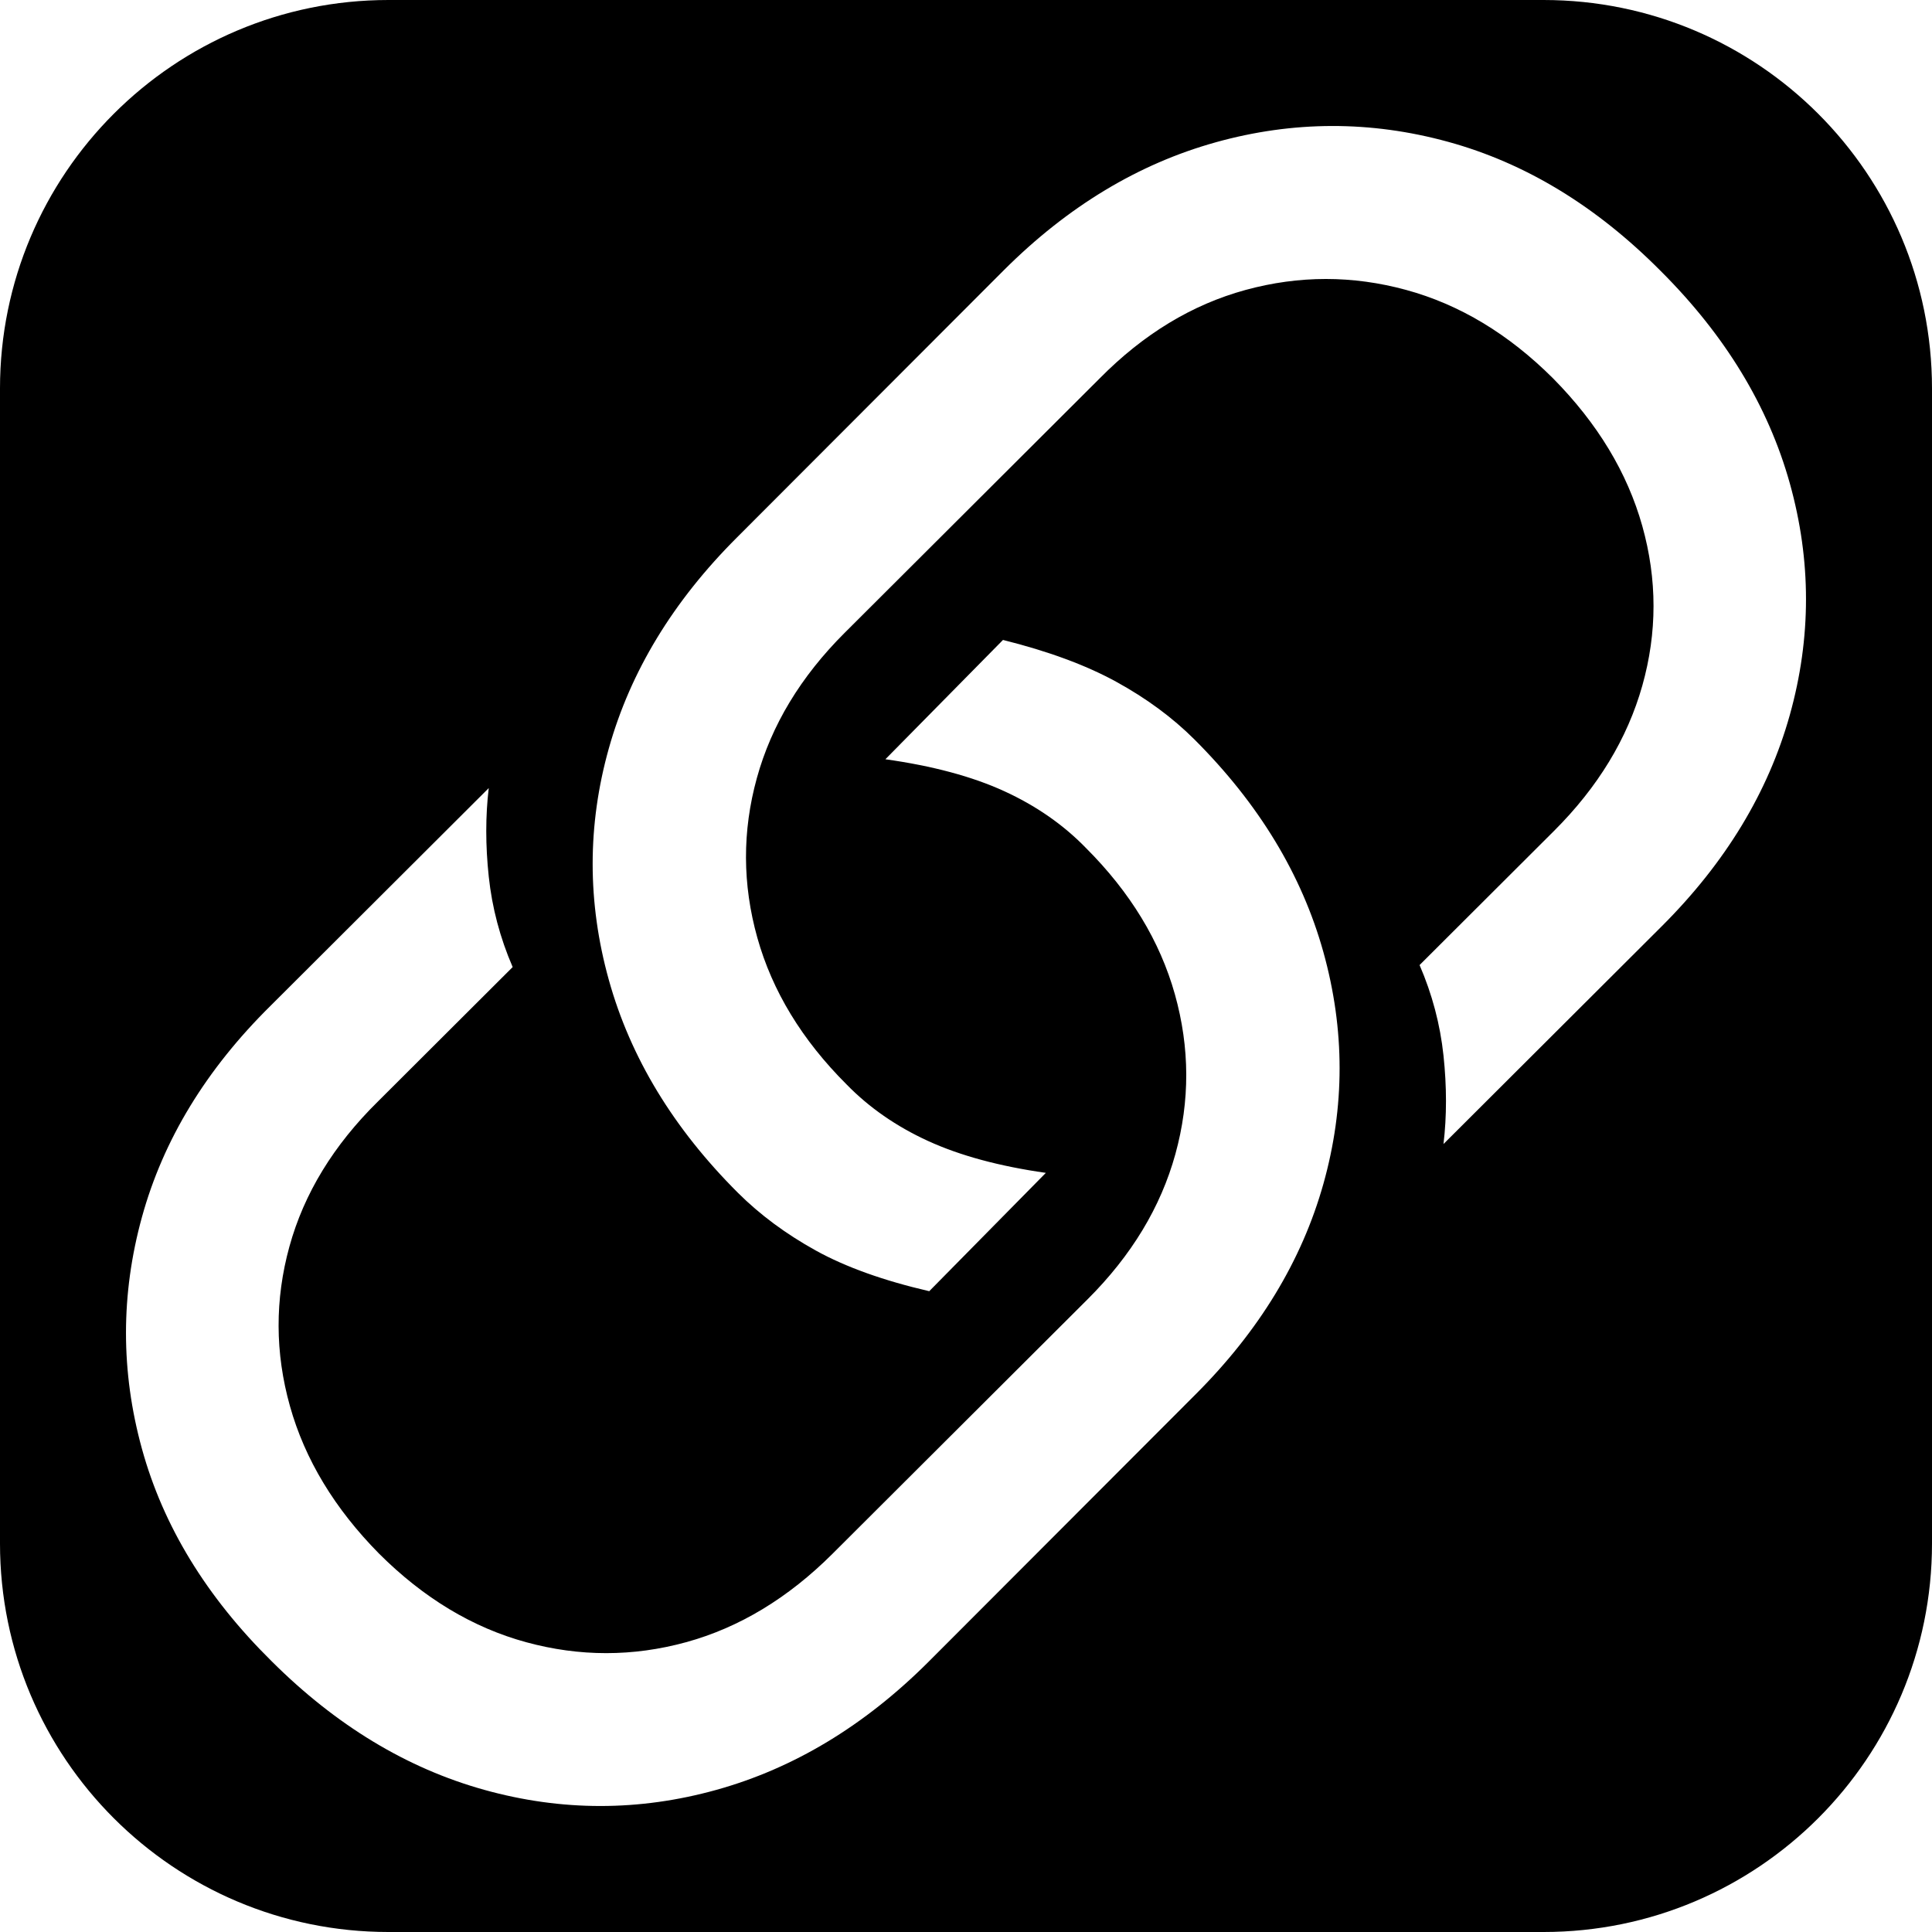 <svg height="184" viewBox="0 0 184 184" width="184" xmlns="http://www.w3.org/2000/svg"><path d="m147 0c20.435 0 37 16.565 37 37v110c0 20.435-16.565 37-37 37h-110c-20.435 0-37-16.565-37-37v-110c0-20.435 16.565-37 37-37zm-51.476 60.946-11.2 11.364c4.493.631 8.257 1.641 11.295 3.03 3.037 1.389 5.632 3.188 7.783 5.398 4.239 4.23 7.071 8.886 8.495 13.967 1.424 5.082 1.439 10.148.047 15.199-1.392 5.05-4.176 9.659-8.352 13.826l-24.298 24.242c-4.239 4.23-8.89 7.039-13.952 8.428-5.062 1.389-10.14 1.389-15.234 0-5.094-1.389-9.76-4.198-14-8.428-4.239-4.293-7.071-8.98-8.495-14.062-1.424-5.082-1.439-10.148-.047-15.199 1.392-5.05 4.208-9.659 8.447-13.826l12.813-12.784c-1.202-2.778-1.962-5.65-2.278-8.617-.316-2.967-.316-5.776 0-8.428l-20.786 20.738c-6.138 6.061-10.219 12.768-12.244 20.123-2.025 7.355-2.025 14.709 0 22.064 2.025 7.355 6.138 14.094 12.339 20.217 6.138 6.124 12.892 10.211 20.264 12.263 7.371 2.052 14.743 2.052 22.115 0 7.372-2.052 14.095-6.108 20.169-12.168l25.437-25.473c6.074-6.061 10.14-12.752 12.197-20.075 2.056-7.323 2.056-14.678 0-22.064-2.057-7.386-6.154-14.141-12.291-20.265-2.088-2.083-4.572-3.914-7.451-5.492s-6.47-2.904-10.773-3.977zm20.264-47.395c-7.372 2.052-14.095 6.108-20.169 12.168l-25.437 25.473c-6.074 6.061-10.14 12.752-12.196 20.076-2.056 7.323-2.056 14.678 0 22.064 2.056 7.386 6.153 14.141 12.291 20.265 2.088 2.083 4.556 3.914 7.403 5.492 2.847 1.578 6.454 2.872 10.82 3.882l11.105-11.269c-4.429-.631-8.162-1.641-11.2-3.03-3.037-1.389-5.631-3.188-7.783-5.398-4.239-4.23-7.071-8.886-8.495-13.968-1.424-5.082-1.44-10.148-.047-15.199 1.392-5.05 4.176-9.659 8.352-13.826l24.298-24.242c4.176-4.23 8.811-7.039 13.905-8.428 5.094-1.389 10.187-1.389 15.281 0 5.094 1.389 9.76 4.198 14 8.428 4.239 4.293 7.071 8.98 8.495 14.062 1.424 5.082 1.424 10.148 0 15.199-1.424 5.05-4.224 9.659-8.4 13.826l-12.813 12.784c1.202 2.778 1.961 5.65 2.278 8.617.316 2.967.316 5.776 0 8.428l20.786-20.738c6.074-6.061 10.14-12.768 12.196-20.123 2.056-7.355 2.056-14.709 0-22.064-2.056-7.355-6.153-14.094-12.291-20.217-6.138-6.187-12.892-10.29-20.264-12.31-7.372-2.02-14.743-2.004-22.115.047z"/></svg>